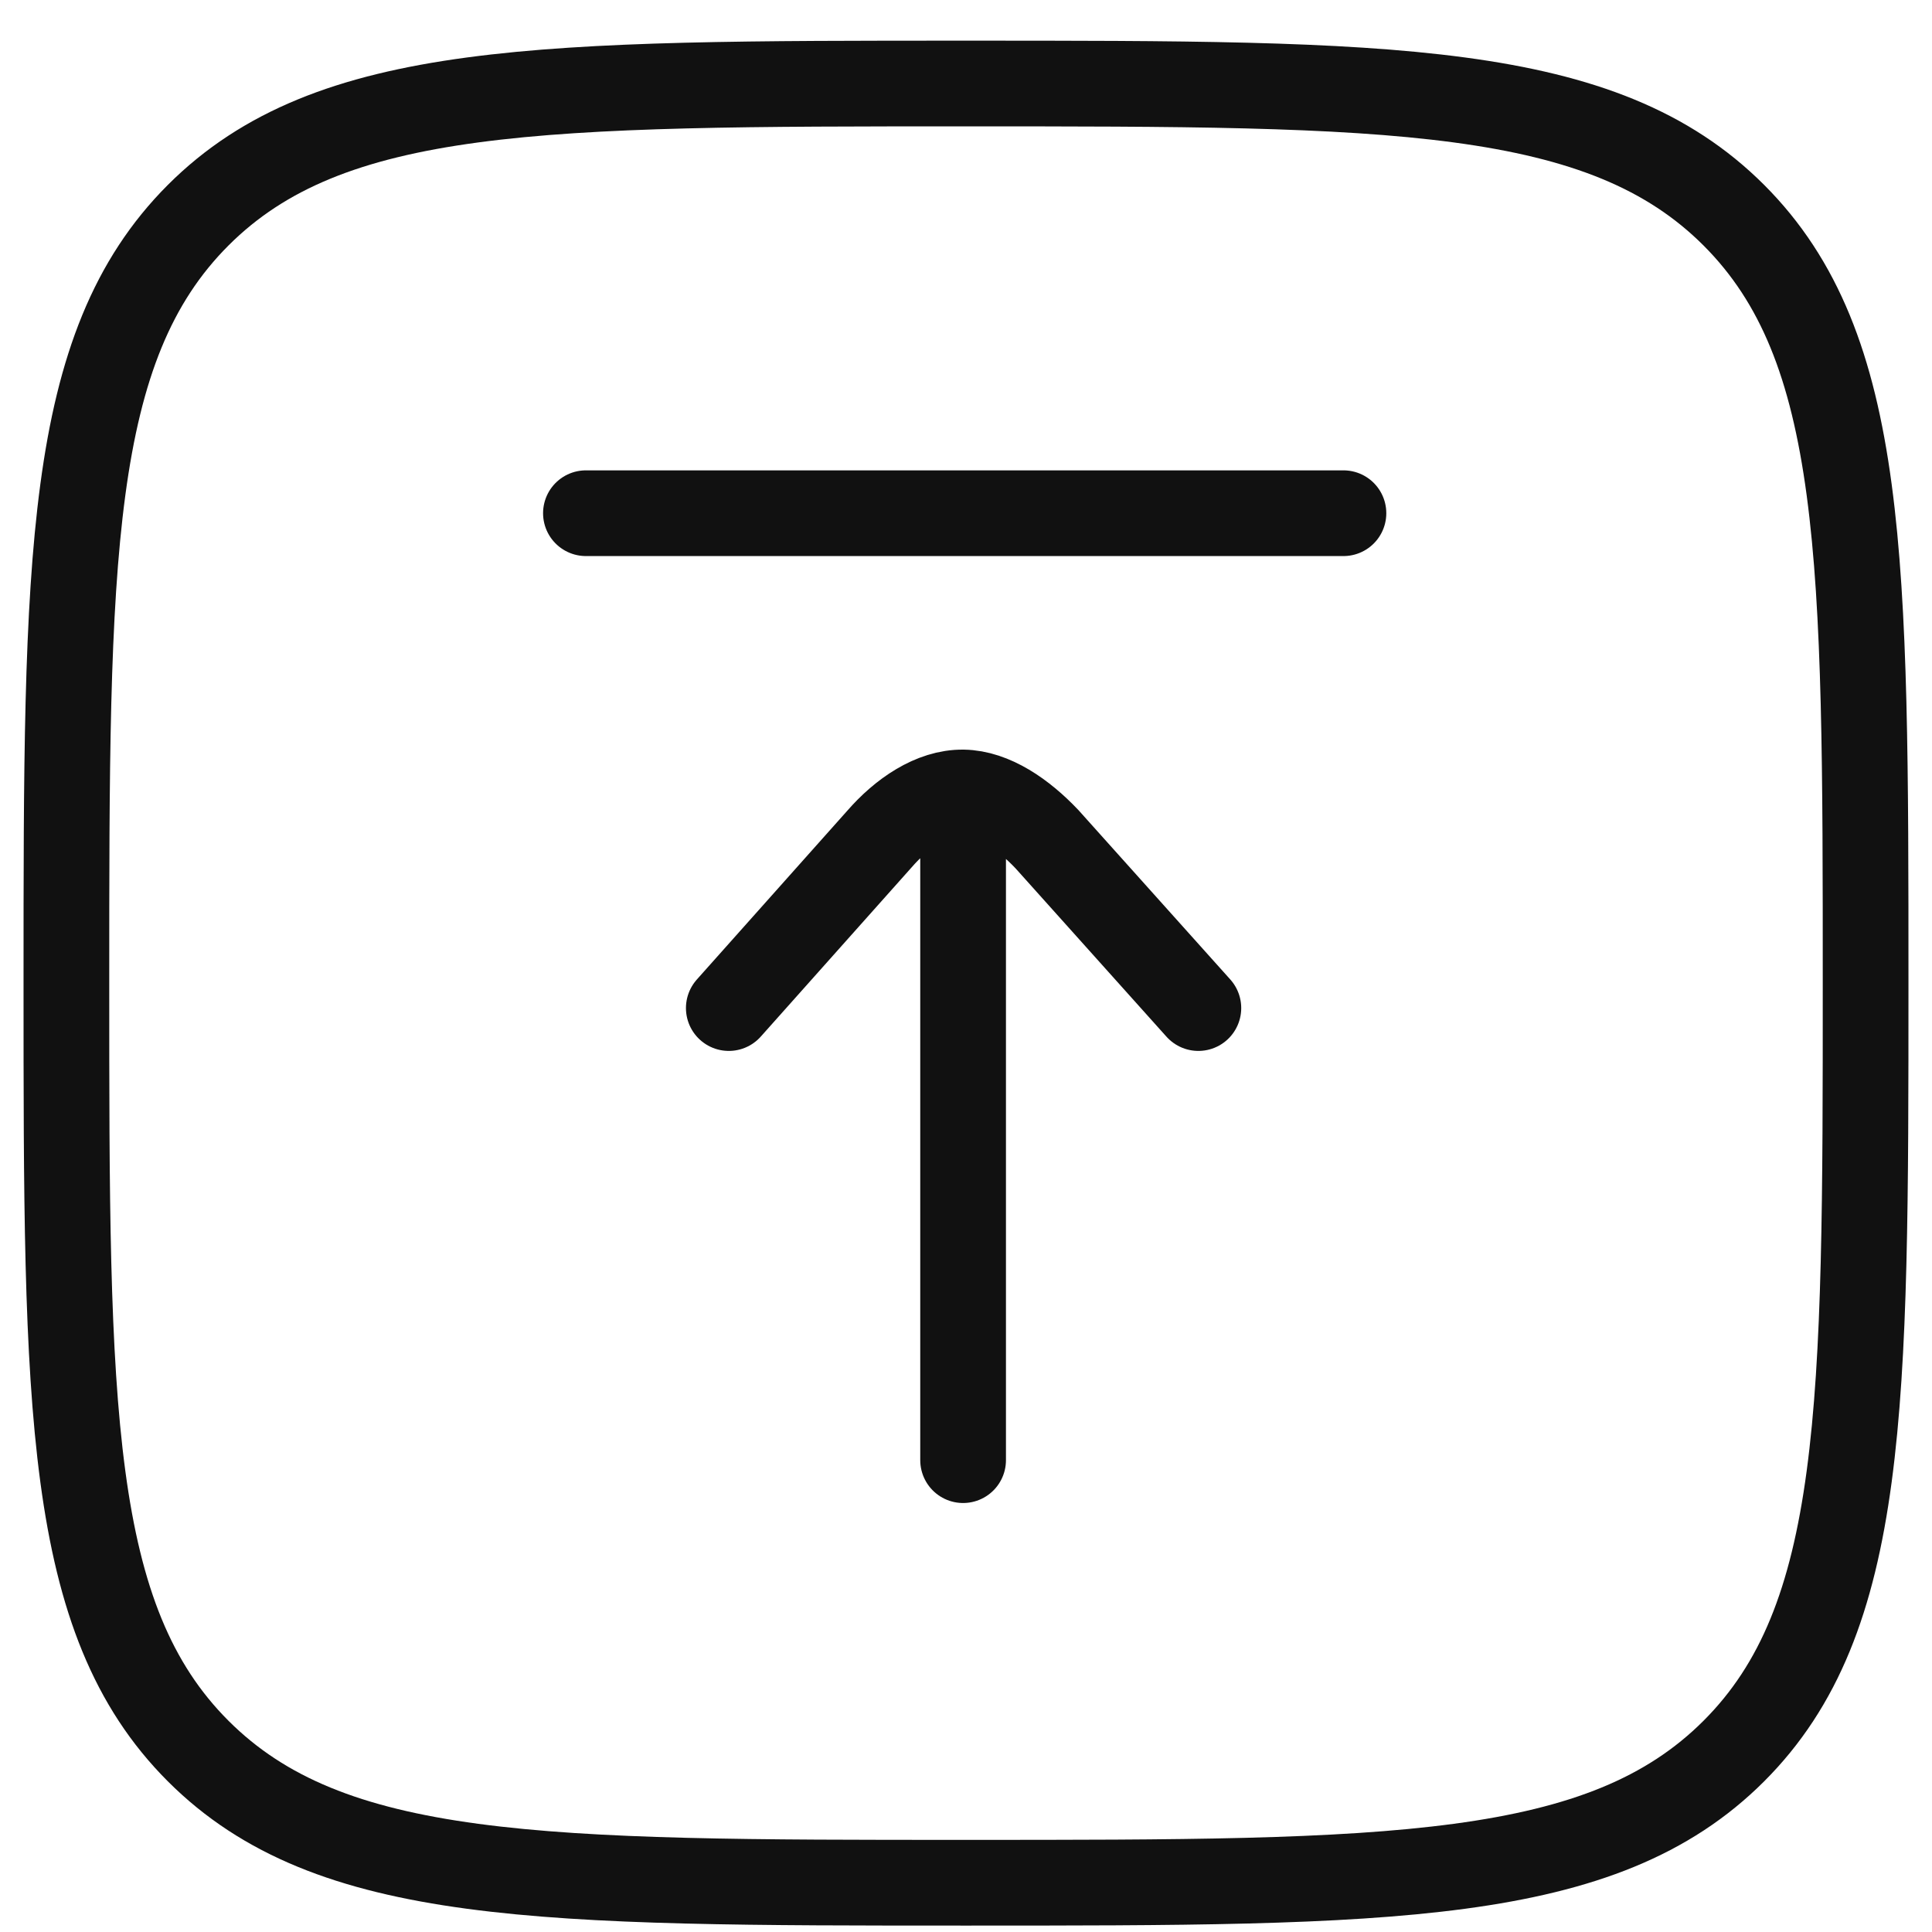<svg width="22" height="22" viewBox="0 0 22 22" fill="none" xmlns="http://www.w3.org/2000/svg">
<path d="M0.756 11.195C0.756 6.366 0.756 3.952 2.256 2.451C3.756 0.951 6.171 0.951 11 0.951C15.829 0.951 18.244 0.951 19.744 2.451C21.244 3.952 21.244 6.366 21.244 11.195C21.244 16.024 21.244 18.439 19.744 19.939C18.244 21.439 15.829 21.439 11 21.439C6.171 21.439 3.756 21.439 2.256 19.939C0.756 18.439 0.756 16.024 0.756 11.195Z" stroke="#111111" stroke-width="0.976"/>
<path d="M10.967 16.627V9.024M10.967 9.024C10.616 9.02 10.269 9.261 10.013 9.556L8.299 11.479M10.967 9.024C11.307 9.029 11.65 9.269 11.922 9.556L13.646 11.479M15.298 5.844H6.672" stroke="#111111" stroke-width="0.976" stroke-linecap="round"/>
</svg>
